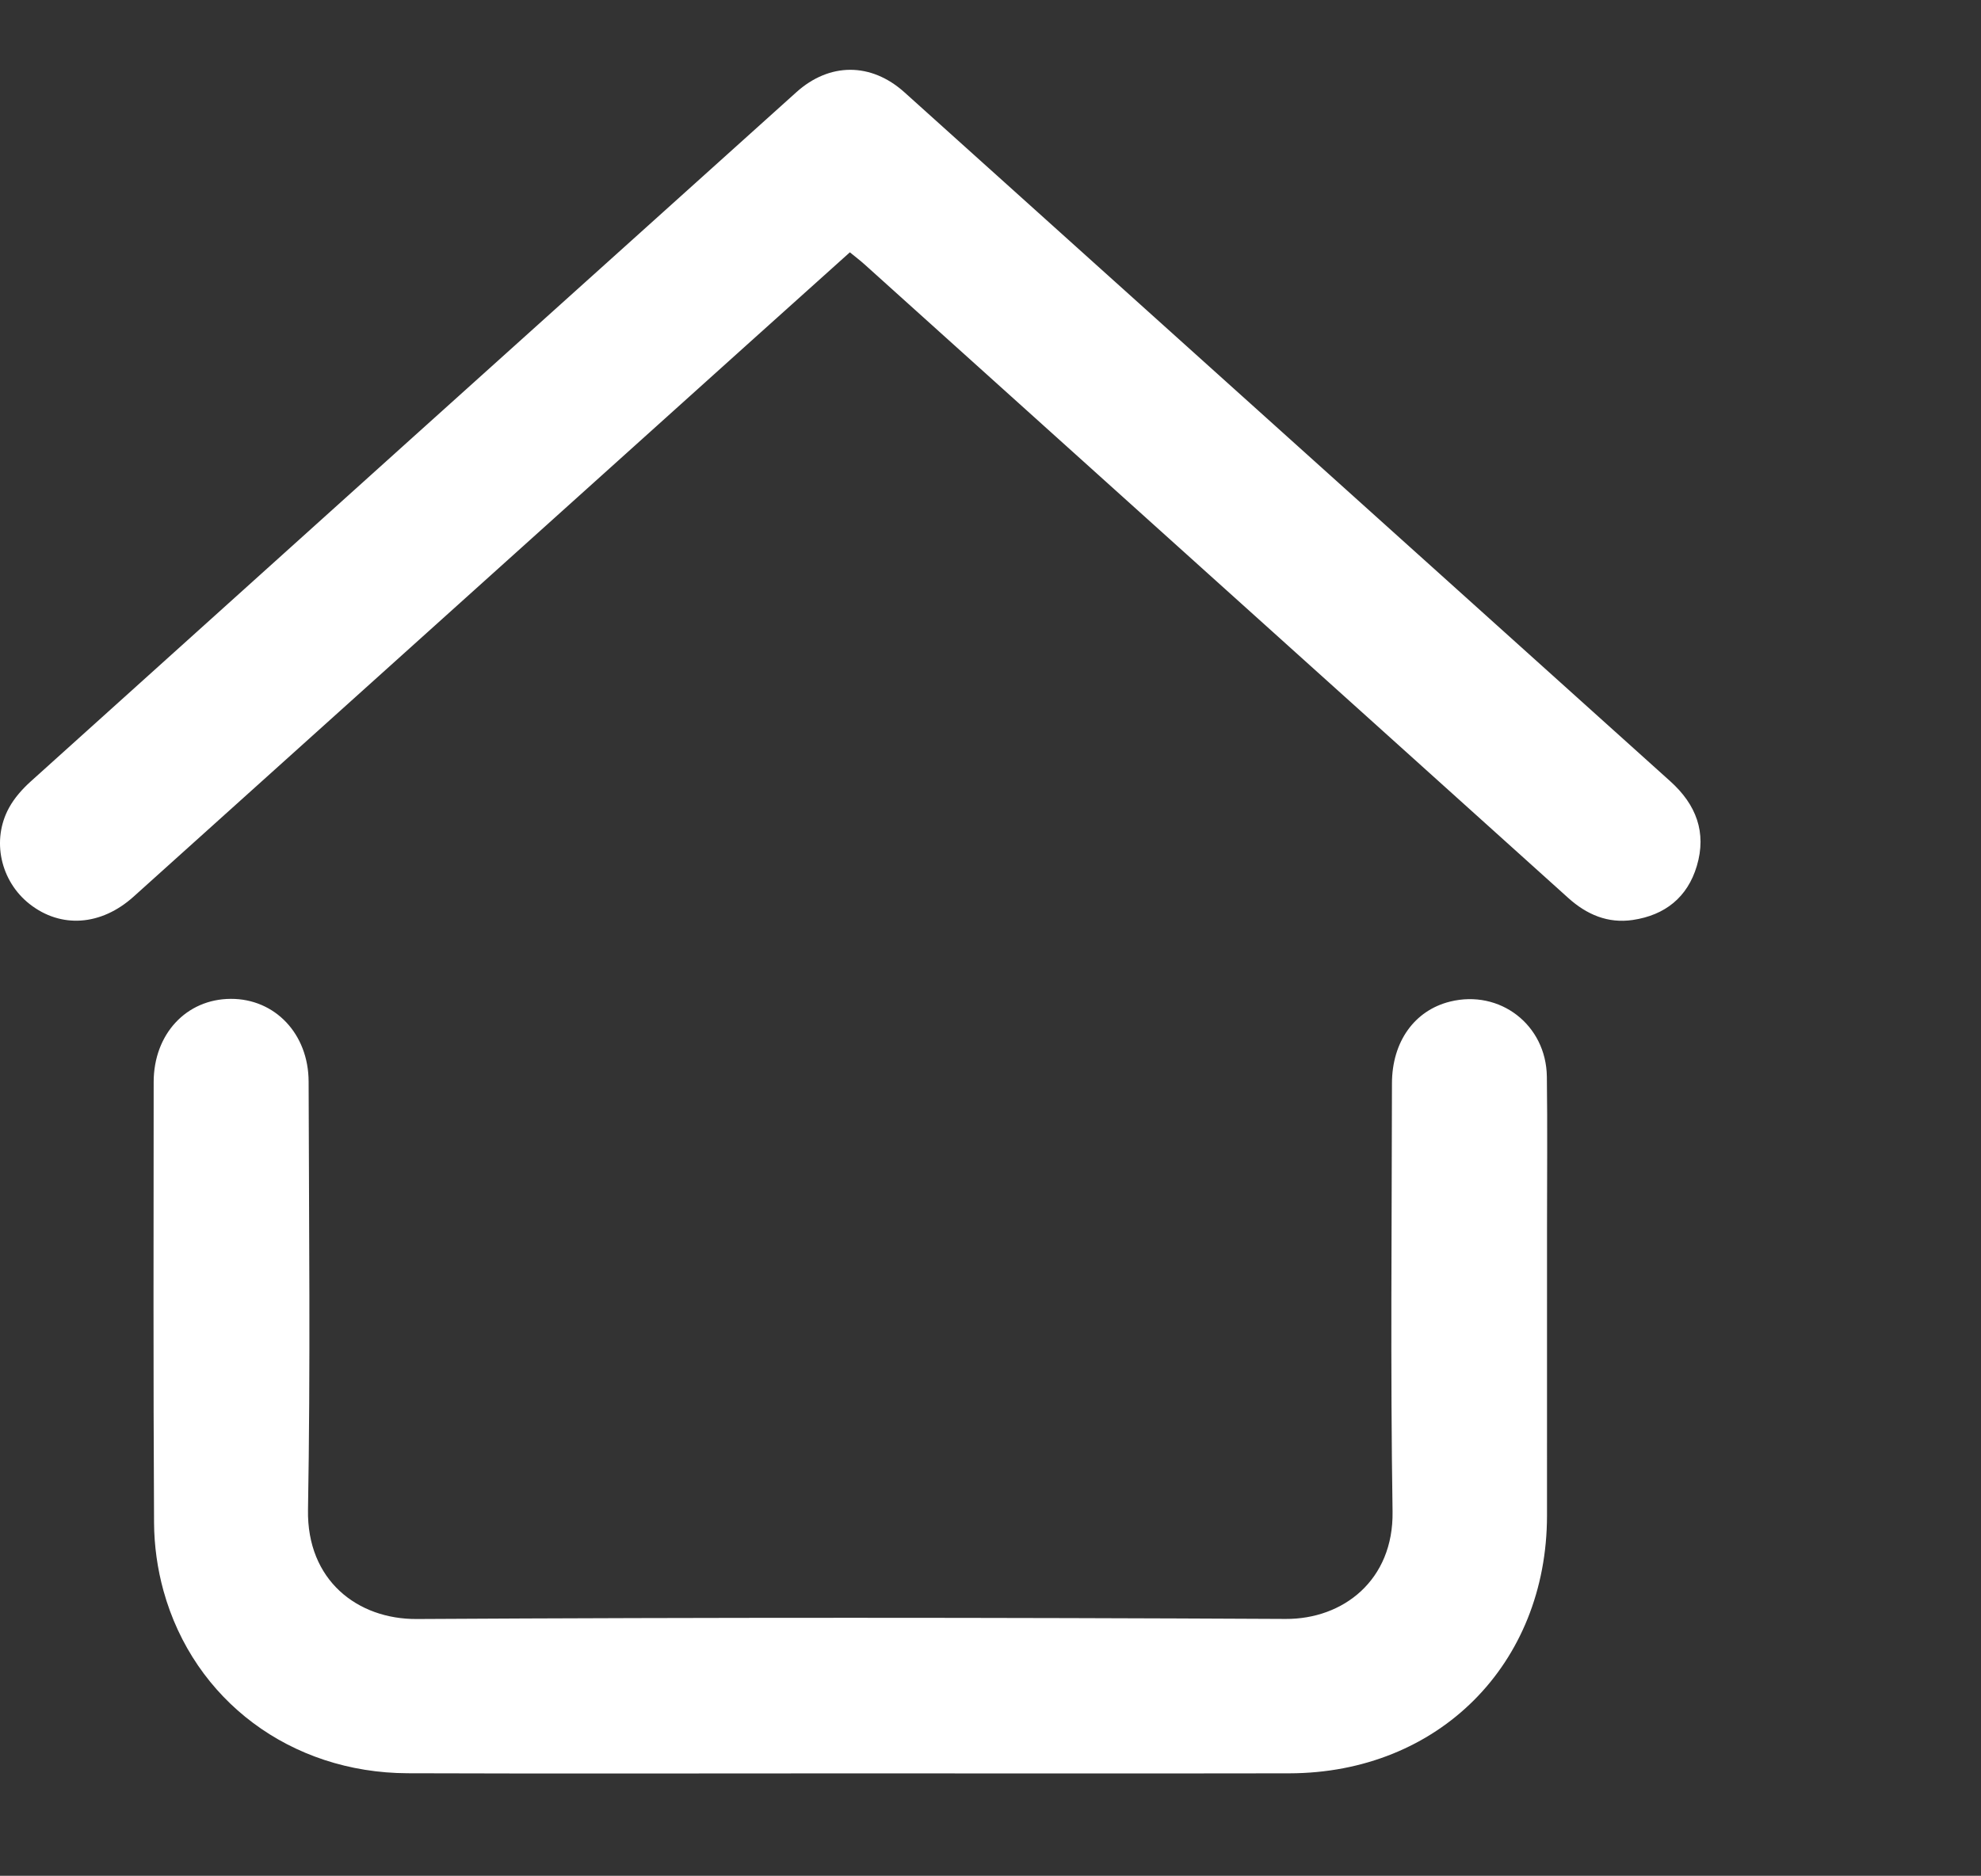 <?xml version="1.0" encoding="UTF-8"?>
<svg id="Layer_1" data-name="Layer 1" xmlns="http://www.w3.org/2000/svg" viewBox="0 0 863.246 817.579">
  <rect x="0" y="0" width="863.246" height="817.579" fill="#333333" stroke="none"/>
  <defs>
    <style>
      .cls-1 {
        fill: #fff;
        stroke-width: 0px;
      }
    </style>
  </defs>
  <path class="cls-1" d="M370.536,772.935c-64.299,0-128.598.168-192.896-.055-50.888-.176-93.174-31.729-106.404-79.545-2.636-9.526-4.05-19.696-4.105-29.58-.358-64.041-.215-128.085-.168-192.128.015-20.944,14.257-36.204,33.611-36.27,19.213-.065,33.863,15.21,33.911,36.08.144,62.198.826,124.409-.269,186.588-.542,30.8,21.607,47.78,47.38,47.632,126.221-.722,252.45-.673,378.672-.033,24.965.126,47.018-16.834,46.557-46.811-.957-62.183-.327-124.392-.26-186.589.02-18.218,9.847-31.851,25.335-35.678,21.681-5.358,41.865,10.106,42.162,32.708.288,21.871.07,43.749.071,65.623.001,41.905.028,83.809-.006,125.714-.054,64.821-47.344,112.205-112.277,112.32-63.771.112-127.543.024-191.315.024Z"/>
  <path class="cls-1" d="M370.342,109.969c-14.711,13.215-29.183,26.195-43.633,39.199-89.499,80.547-178.985,161.108-268.496,241.642-14.171,12.75-31.679,13.931-45.317,3.214-12.661-9.949-16.707-27.797-8.958-41.958,2.342-4.28,5.805-8.182,9.459-11.476C124.55,240.388,235.776,140.267,347.033,40.181c14.443-12.992,32.536-13.037,47.097.057,111.277,100.068,222.469,200.23,333.738,300.307,11.239,10.109,15.893,22.241,11.551,36.872-4.064,13.694-13.889,21.475-27.884,23.555-10.868,1.616-20.091-2.33-28.149-9.594-52.251-47.1-104.547-94.149-156.823-141.222-49.927-44.958-99.843-89.928-149.779-134.877-1.92-1.729-3.987-3.294-6.442-5.31Z"/>
</svg>